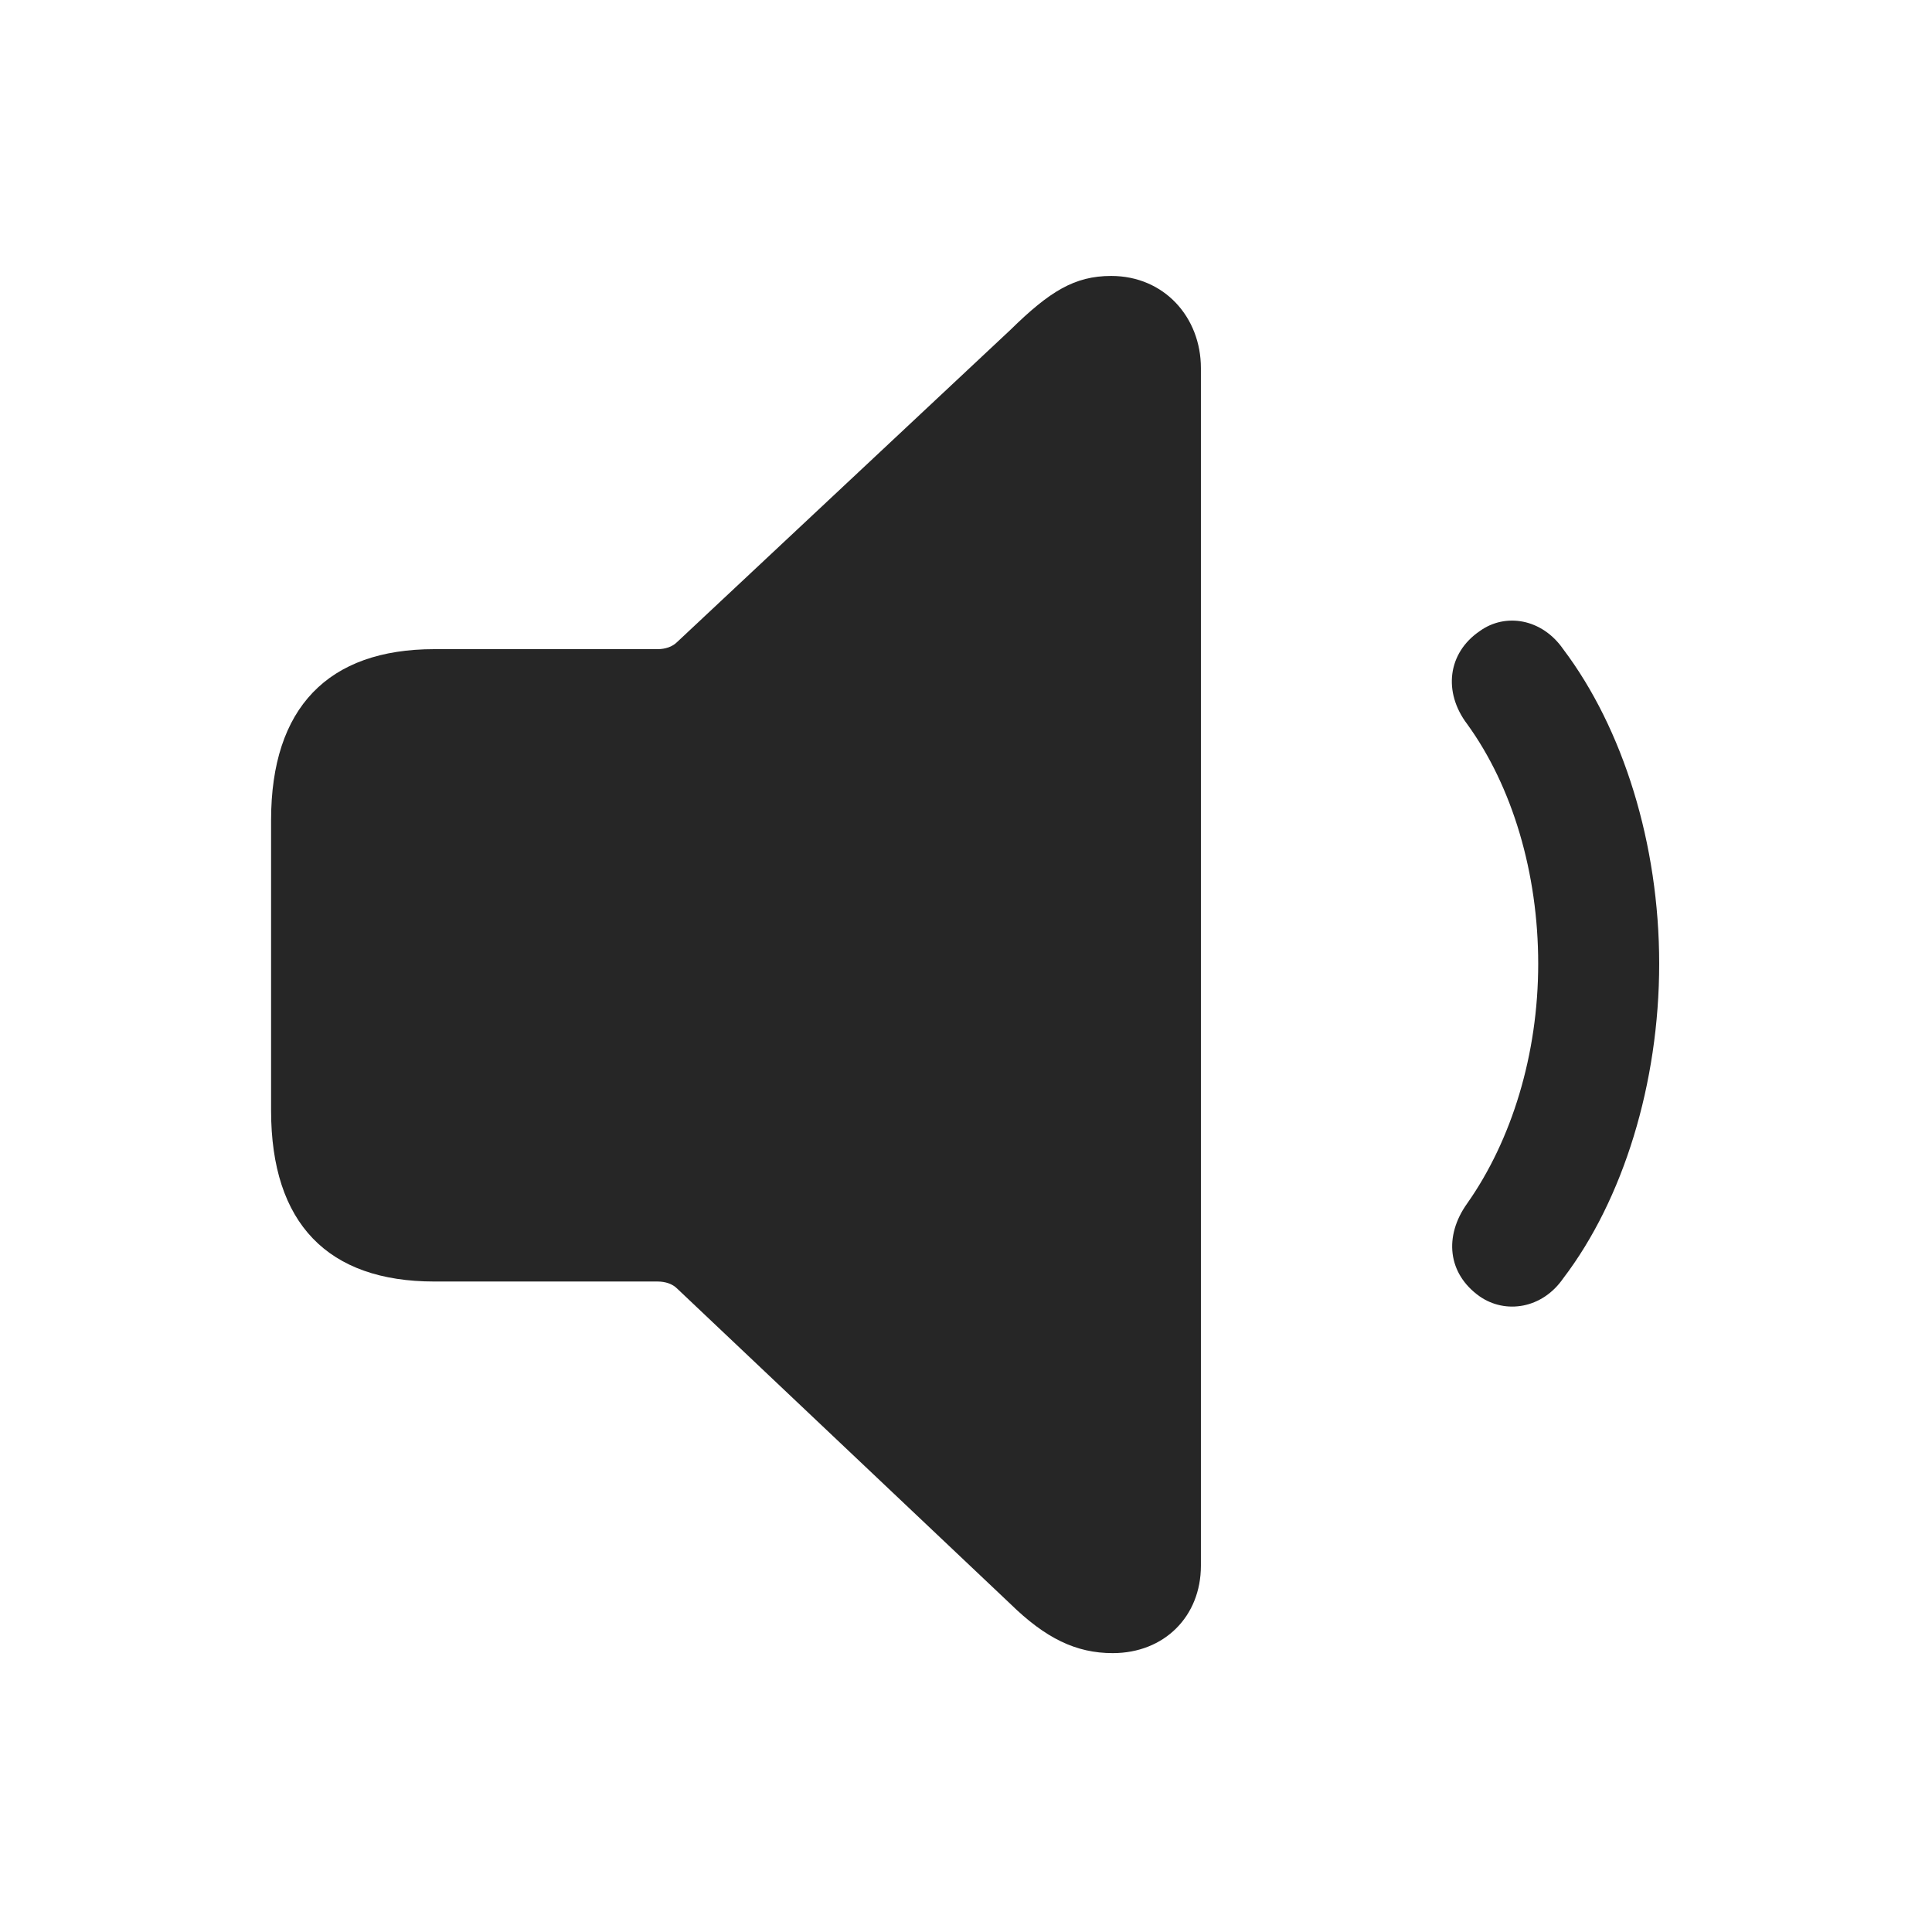 <svg width="29" height="29" viewBox="0 0 29 29" fill="currentColor" xmlns="http://www.w3.org/2000/svg">
<g clip-path="url(#clip0_2207_33917)">
<path d="M22.21 19.459C22.597 19.728 23.148 19.646 23.464 19.189C24.366 18.006 24.905 16.259 24.905 14.466C24.905 12.674 24.366 10.939 23.464 9.744C23.148 9.287 22.597 9.193 22.21 9.474C21.73 9.802 21.659 10.388 22.023 10.869C22.702 11.806 23.089 13.107 23.089 14.466C23.089 15.826 22.691 17.115 22.023 18.064C21.671 18.556 21.73 19.119 22.21 19.459Z" fill="currentColor" fill-opacity="0.85"/>
<path d="M16.702 24.814C17.476 24.814 18.026 24.263 18.026 23.502V5.525C18.026 4.763 17.476 4.142 16.679 4.142C16.128 4.142 15.753 4.376 15.167 4.951L10.163 9.638C10.093 9.708 9.987 9.744 9.87 9.744H6.519C4.925 9.744 4.069 10.623 4.069 12.31V16.669C4.069 18.369 4.925 19.236 6.519 19.236H9.87C9.987 19.236 10.093 19.271 10.163 19.341L15.167 24.076C15.694 24.591 16.151 24.814 16.702 24.814Z" fill="currentColor" fill-opacity="0.85"/>
</g>
<defs>
<clipPath id="clip0_2207_33917">
<rect width="20.836" height="20.684" fill="currentColor" transform="translate(4.069 4.13)"/>
</clipPath>
</defs>
</svg>
